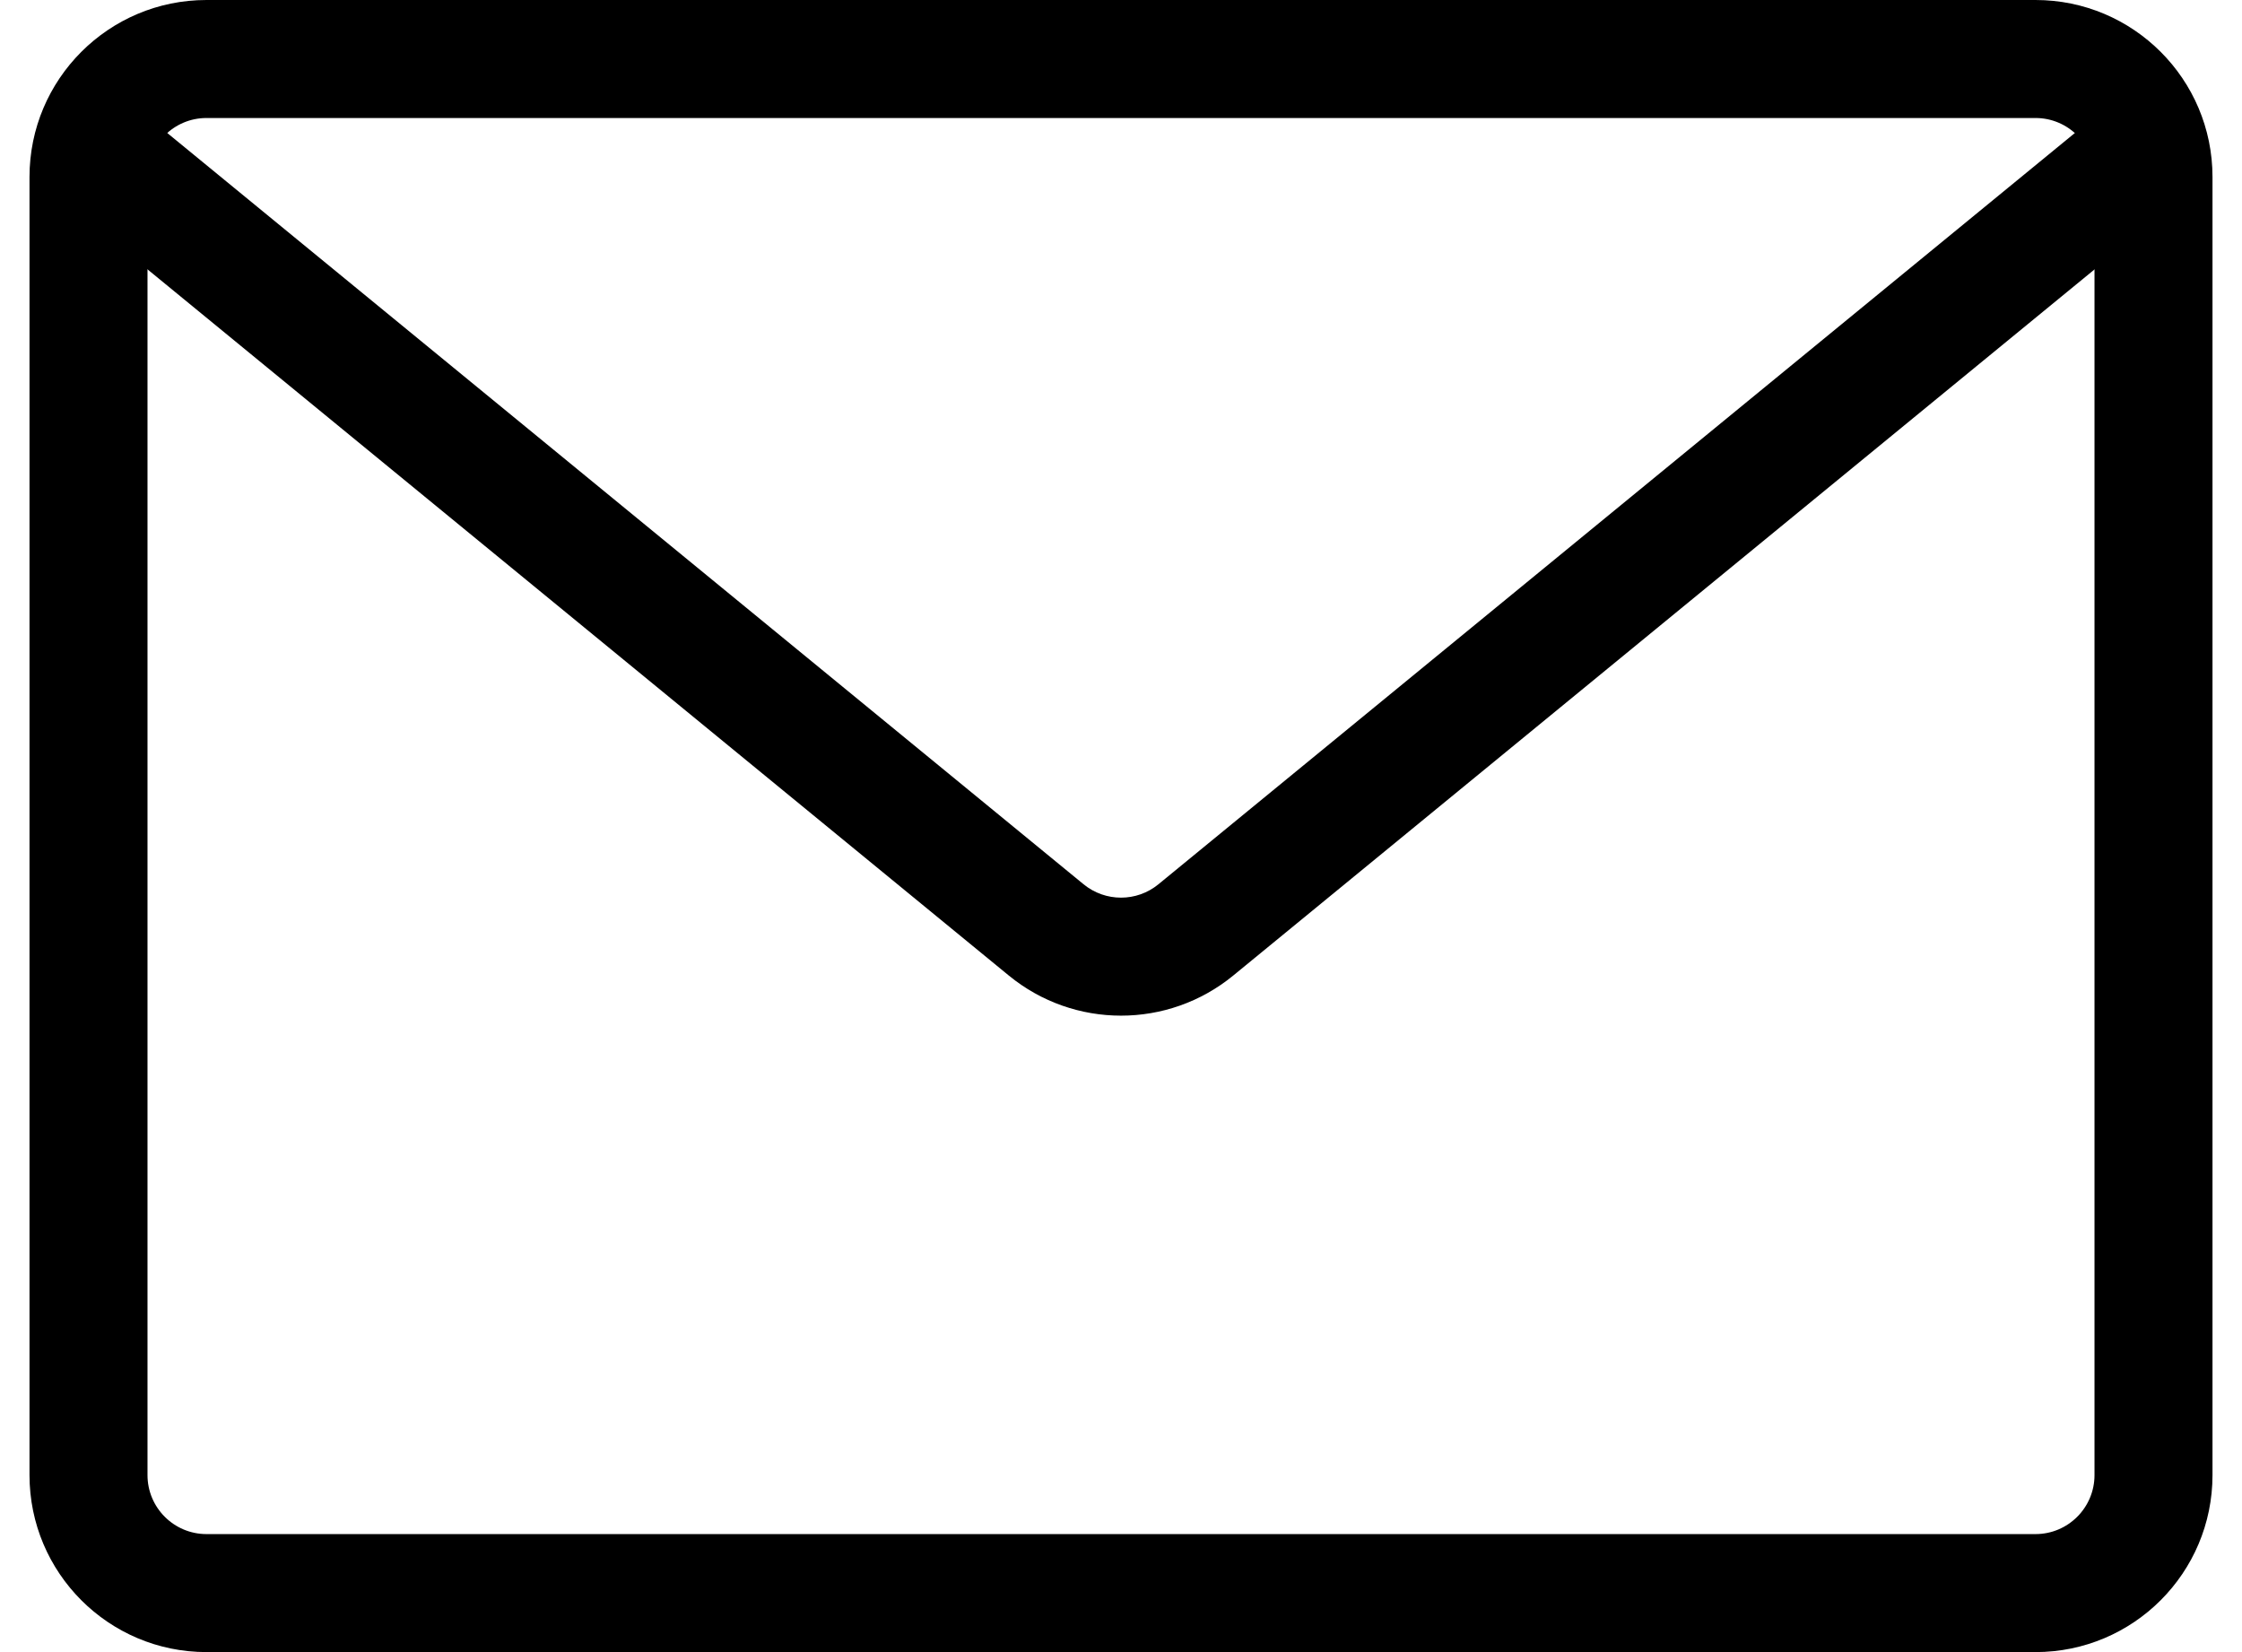 <svg width="38" height="28" viewBox="0 0 38 28" fill="none" xmlns="http://www.w3.org/2000/svg">
<path fill-rule="evenodd" clip-rule="evenodd" d="M34.5 2H3.5C2.948 2 2.5 2.448 2.5 3V25C2.5 25.552 2.948 26 3.5 26H34.5C35.052 26 35.5 25.552 35.5 25V3C35.5 2.448 35.052 2 34.5 2ZM3.5 0C1.843 0 0.5 1.343 0.5 3V25C0.5 26.657 1.843 28 3.5 28H34.5C36.157 28 37.5 26.657 37.5 25V3C37.5 1.343 36.157 0 34.5 0H3.5Z" fill="black"/>
<path fill-rule="evenodd" clip-rule="evenodd" d="M36.712 3.573L20.902 16.534C19.797 17.44 18.204 17.44 17.099 16.534L1.29 3.573L2.558 2.027L18.366 14.987C18.735 15.289 19.266 15.289 19.634 14.987L35.444 2.027L36.712 3.573Z" fill="black"/>
</svg>
